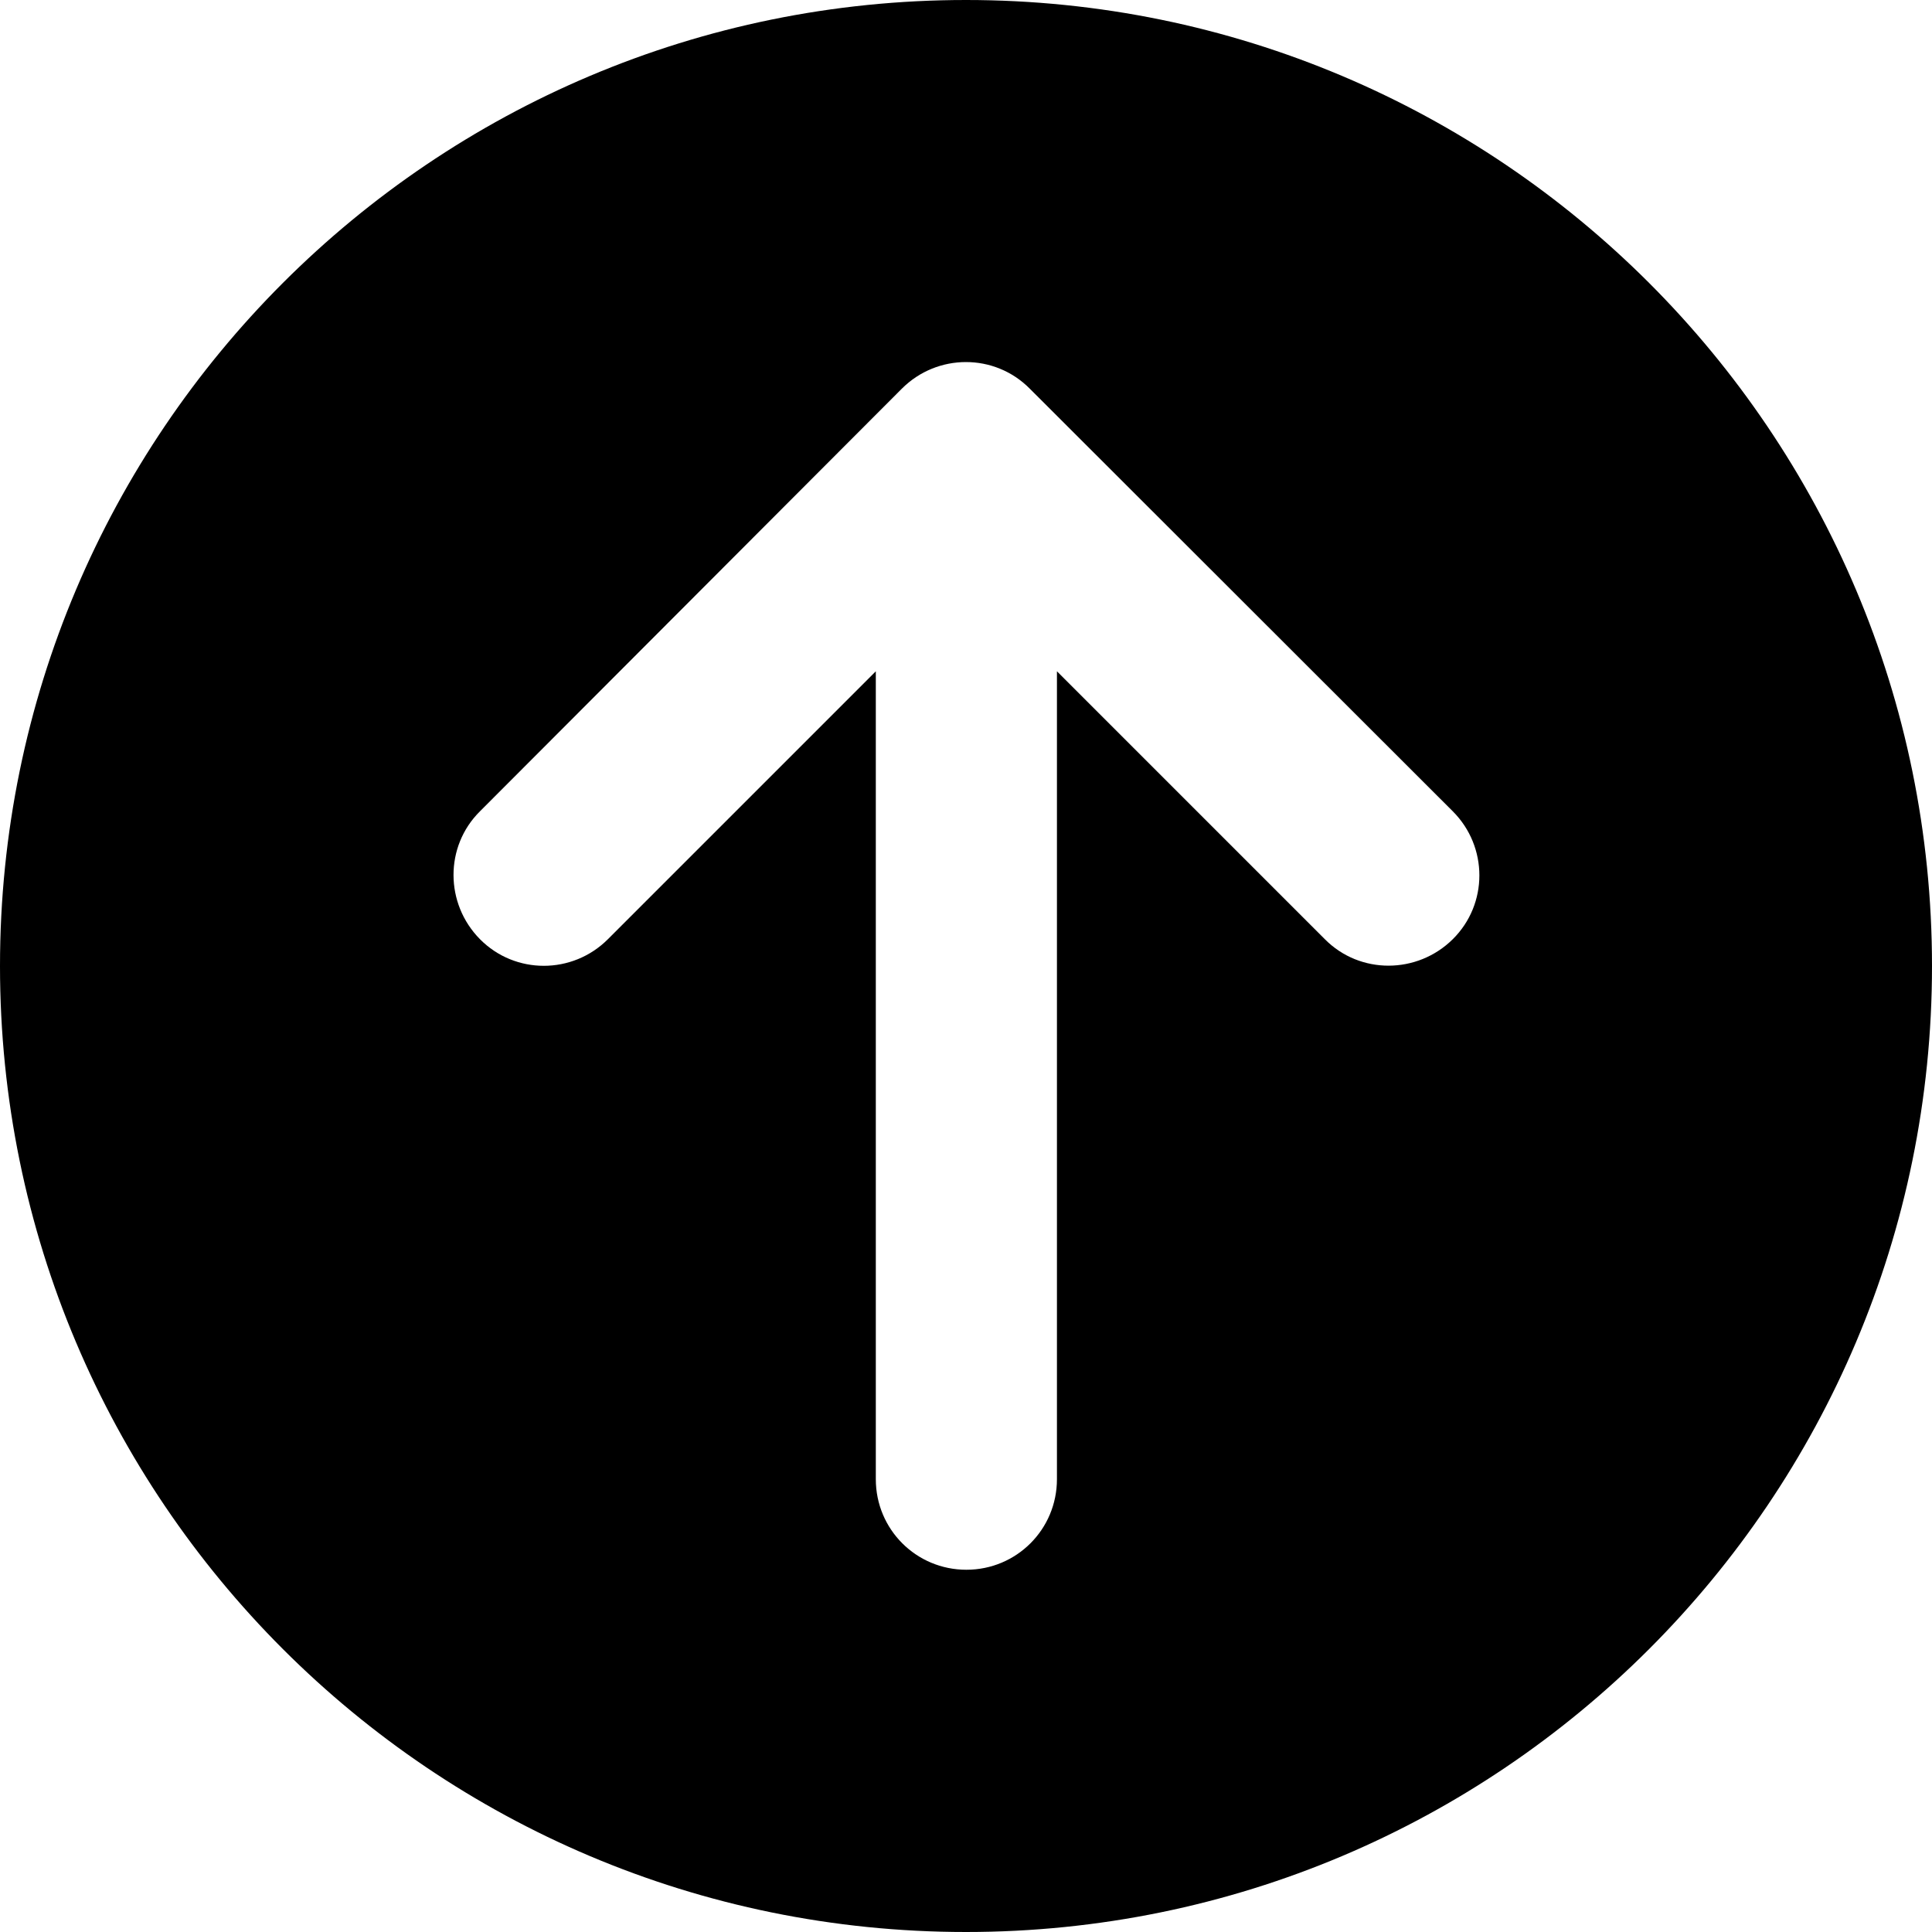 <svg fill="currentColor" xmlns="http://www.w3.org/2000/svg" viewBox="0 0 512 512"><!--! Font Awesome Pro 6.2.1 by @fontawesome - https://fontawesome.com License - https://fontawesome.com/license (Commercial License) Copyright 2022 Fonticons, Inc. --><path d="M256 512c141.4 0 256-114.6 256-256S397.4 0 256 0S0 114.6 0 256S114.6 512 256 512zM385 215c9.4 9.4 9.4 24.6 0 33.9s-24.6 9.4-33.9 0l-71-71V392c0 13.3-10.7 24-24 24s-24-10.7-24-24V177.9l-71 71c-9.4 9.4-24.6 9.4-33.9 0s-9.4-24.6 0-33.9L239 103c9.4-9.4 24.6-9.4 33.9 0L385 215z"/></svg>
